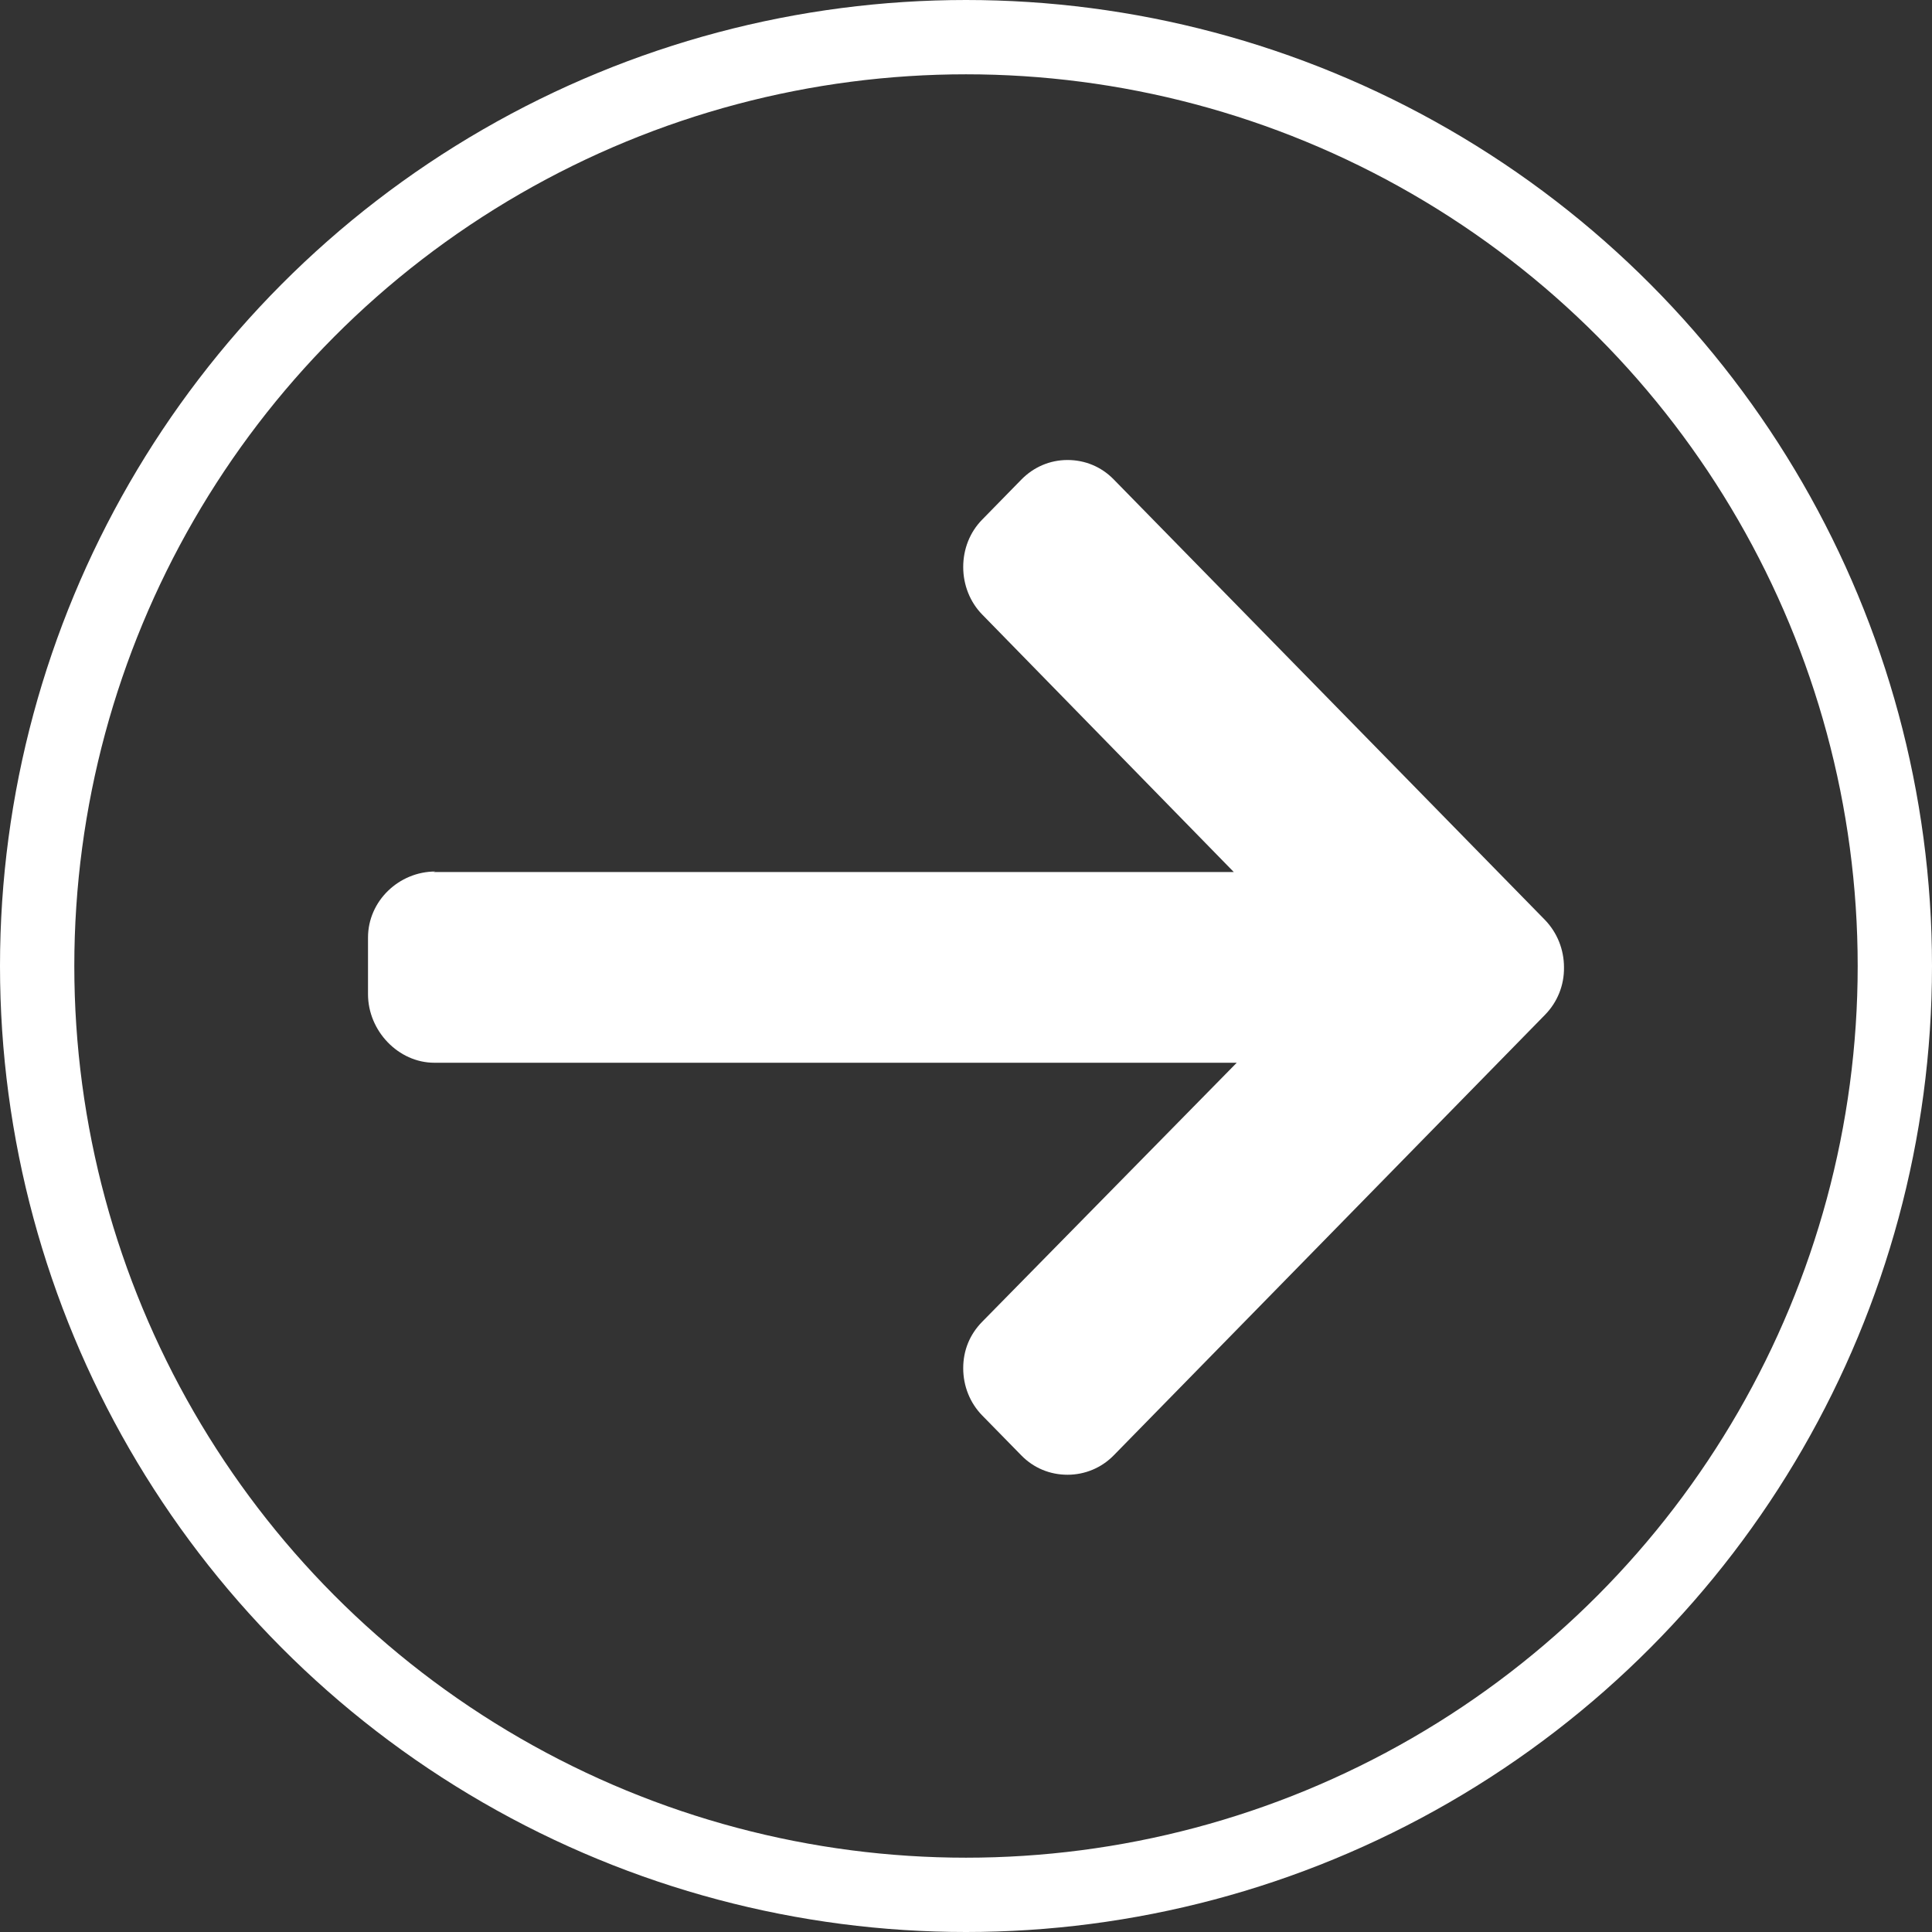 <svg width="52" height="52" viewBox="0 0 52 52" fill="none" xmlns="http://www.w3.org/2000/svg">
<rect x="0" y="0" width="52" height="52" fill="#333333" stroke="none"/>
<path d="M9.905 25.235V26.759C9.905 27.748 10.723 28.604 11.691 28.604H33.287L26.435 35.576C26.101 35.917 25.925 36.344 25.925 36.826C25.925 37.307 26.108 37.761 26.435 38.096L27.489 39.172C27.822 39.513 28.261 39.693 28.732 39.693C29.203 39.693 29.648 39.506 29.975 39.172L41.584 27.314C41.918 26.973 42.102 26.518 42.095 26.037C42.095 25.556 41.912 25.102 41.584 24.761L29.975 12.903C29.642 12.562 29.203 12.381 28.732 12.381C28.261 12.381 27.822 12.569 27.489 12.909L26.435 13.986C26.101 14.326 25.925 14.781 25.925 15.262C25.925 15.743 26.108 16.205 26.435 16.539L33.208 23.471H11.665L11.717 23.457C10.742 23.457 9.905 24.246 9.905 25.235Z" fill="white"/>
<circle cx="26" cy="26" r="25" stroke="white" stroke-width="2"/>
</svg>
